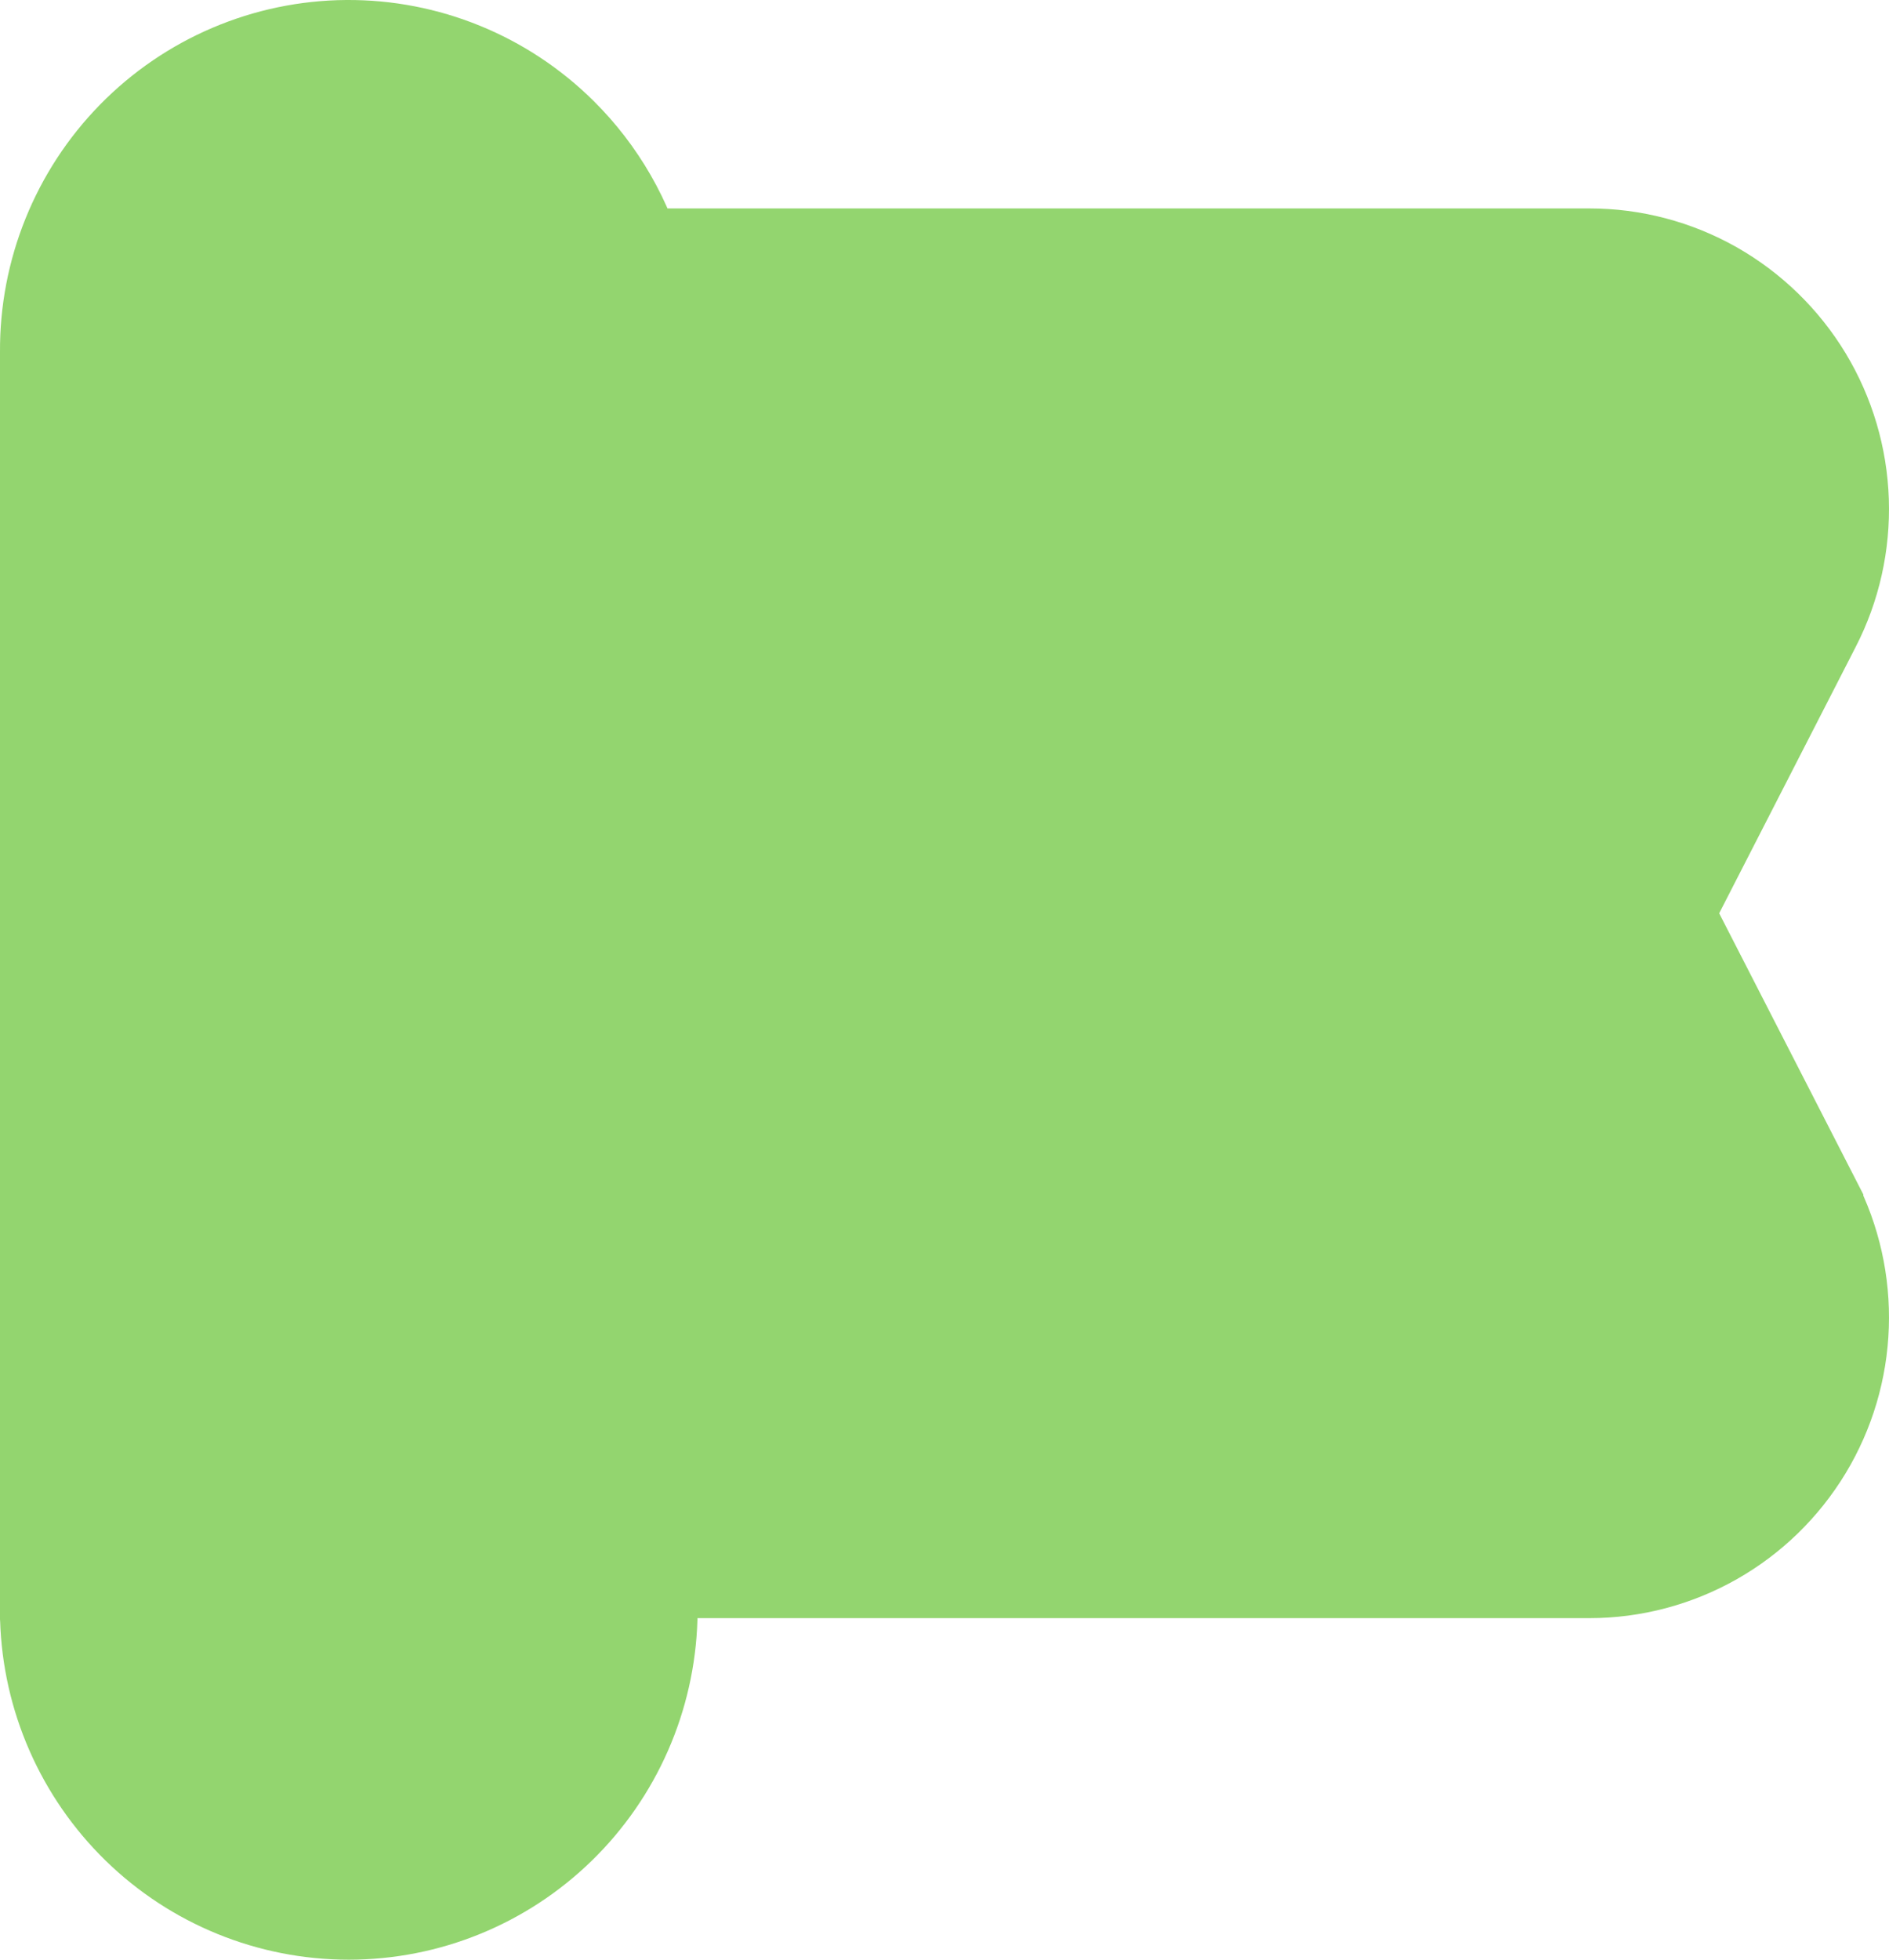 <svg width="27" height="28" viewBox="0 0 27 28" fill="none" xmlns="http://www.w3.org/2000/svg">
<path d="M8.969 23.12L8.969 23.105V23.09V22.12H22.717H22.718C23.282 22.12 23.837 21.973 24.329 21.695C24.82 21.417 25.231 21.017 25.524 20.533C25.816 20.05 25.979 19.5 25.998 18.935C26.017 18.371 25.892 17.811 25.633 17.309C25.633 17.309 25.633 17.308 25.633 17.308L23.449 13.049L25.633 8.789C25.633 8.789 25.633 8.789 25.633 8.789C25.892 8.287 26.017 7.727 25.998 7.162C25.979 6.598 25.816 6.048 25.524 5.564C25.231 5.081 24.82 4.681 24.329 4.402C23.837 4.124 23.282 3.978 22.718 3.978H22.717H8.834C8.654 3.292 8.293 2.66 7.78 2.152C7.028 1.407 6.011 0.992 4.953 1C3.895 1.008 2.884 1.439 2.143 2.196C1.404 2.951 0.993 3.969 1 5.027V23.09V23.105L1.001 23.12C1.032 24.158 1.465 25.144 2.208 25.869C2.951 26.594 3.947 27 4.985 27C6.022 27 7.018 26.594 7.761 25.869C8.505 25.144 8.937 24.158 8.969 23.12Z" fill="#93D56F" stroke="#93D56F" stroke-width="2"/>
</svg>
